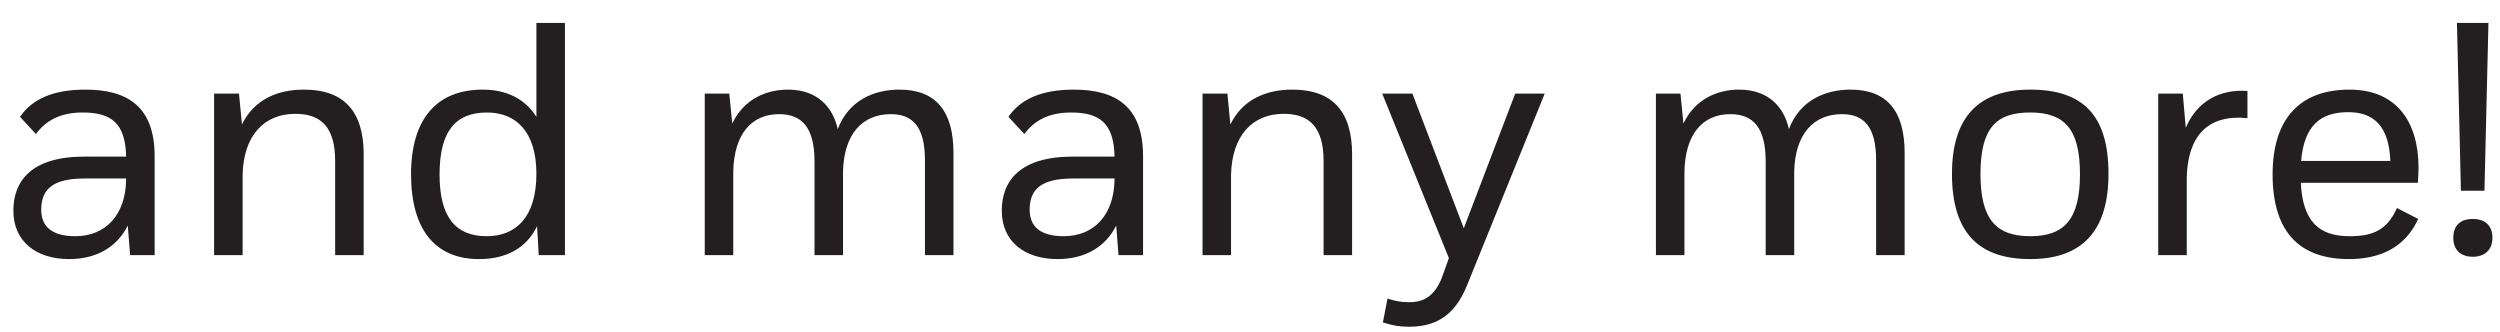 <svg width="98" height="13" viewBox="0 0 98 13" fill="none" xmlns="http://www.w3.org/2000/svg">
<path d="M2.955 9.259C2.019 9.259 1.616 8.869 1.616 8.219C1.616 7.387 2.11 6.997 3.319 6.997H4.944V7.023C4.931 8.44 4.125 9.259 2.955 9.259ZM5.009 8.843L5.1 10H6.062V6.126C6.062 4.15 4.97 3.513 3.345 3.513C2.097 3.513 1.265 3.877 0.784 4.579L1.408 5.255C1.772 4.761 2.318 4.41 3.241 4.41C4.359 4.41 4.918 4.826 4.944 6.139H3.306C1.239 6.139 0.524 7.088 0.524 8.258C0.524 9.48 1.434 10.156 2.708 10.156C3.826 10.156 4.606 9.649 5.009 8.843ZM8.393 3.669V10H9.511V6.841C9.55 5.32 10.343 4.462 11.578 4.462C12.579 4.462 13.138 4.982 13.138 6.308V10H14.256V6.048C14.256 4.384 13.502 3.513 11.916 3.513C10.889 3.513 9.966 3.89 9.485 4.878L9.368 3.669H8.393ZM21.027 6.815C21.027 8.544 20.195 9.259 19.077 9.259C17.855 9.259 17.231 8.505 17.231 6.841C17.231 5.177 17.829 4.41 19.09 4.41C20.195 4.41 21.027 5.125 21.027 6.815ZM21.118 10H22.145V0.9H21.027V4.579C20.585 3.877 19.857 3.513 18.921 3.513C17.114 3.513 16.113 4.67 16.113 6.828C16.113 8.986 17.049 10.156 18.778 10.156C19.844 10.156 20.637 9.727 21.053 8.869L21.118 10ZM27.626 10H28.744V6.737C28.77 5.242 29.472 4.475 30.538 4.475C31.435 4.475 31.929 4.995 31.929 6.334V10H33.047V6.711C33.086 5.242 33.814 4.475 34.919 4.475C35.777 4.475 36.258 4.969 36.258 6.282V10H37.376V5.996C37.376 4.371 36.7 3.513 35.257 3.513C34.243 3.513 33.268 3.942 32.839 5.06C32.644 4.176 32.02 3.513 30.889 3.513C30.057 3.513 29.173 3.864 28.705 4.839L28.588 3.669H27.626V10ZM41.701 9.259C40.765 9.259 40.362 8.869 40.362 8.219C40.362 7.387 40.856 6.997 42.065 6.997H43.69V7.023C43.677 8.44 42.871 9.259 41.701 9.259ZM43.755 8.843L43.846 10H44.808V6.126C44.808 4.15 43.716 3.513 42.091 3.513C40.843 3.513 40.011 3.877 39.53 4.579L40.154 5.255C40.518 4.761 41.064 4.41 41.987 4.41C43.105 4.41 43.664 4.826 43.69 6.139H42.052C39.985 6.139 39.27 7.088 39.27 8.258C39.27 9.48 40.18 10.156 41.454 10.156C42.572 10.156 43.352 9.649 43.755 8.843ZM47.139 3.669V10H48.257V6.841C48.296 5.32 49.089 4.462 50.324 4.462C51.325 4.462 51.884 4.982 51.884 6.308V10H53.002V6.048C53.002 4.384 52.248 3.513 50.662 3.513C49.635 3.513 48.712 3.89 48.231 4.878L48.114 3.669H47.139ZM56.536 10.845C56.198 11.755 55.639 11.846 55.236 11.846C54.885 11.846 54.677 11.794 54.391 11.703L54.209 12.639C54.612 12.769 54.885 12.808 55.223 12.808C56.211 12.808 56.991 12.444 57.498 11.209L60.553 3.669H59.396L57.381 8.947L55.366 3.669H54.183L56.796 10.117L56.536 10.845ZM64.912 10H66.03V6.737C66.056 5.242 66.758 4.475 67.824 4.475C68.721 4.475 69.215 4.995 69.215 6.334V10H70.333V6.711C70.372 5.242 71.1 4.475 72.205 4.475C73.063 4.475 73.544 4.969 73.544 6.282V10H74.662V5.996C74.662 4.371 73.986 3.513 72.543 3.513C71.529 3.513 70.554 3.942 70.125 5.06C69.93 4.176 69.306 3.513 68.175 3.513C67.343 3.513 66.459 3.864 65.991 4.839L65.874 3.669H64.912V10ZM76.517 6.815C76.517 9.155 77.596 10.156 79.585 10.156C81.587 10.156 82.653 9.09 82.653 6.815C82.653 4.501 81.639 3.513 79.585 3.513C77.622 3.513 76.517 4.527 76.517 6.815ZM81.535 6.828C81.535 8.609 80.911 9.259 79.585 9.259C78.259 9.259 77.635 8.609 77.635 6.828C77.635 5.034 78.233 4.41 79.585 4.41C80.911 4.41 81.535 5.034 81.535 6.828ZM84.603 10H85.721V6.958C85.76 5.333 86.54 4.475 88.1 4.631V3.565C87.021 3.487 86.124 3.968 85.682 5.008L85.565 3.669H84.603V10ZM92.076 10.156C93.324 10.156 94.286 9.688 94.793 8.583L93.961 8.154C93.571 9.025 93.012 9.259 92.102 9.259C90.919 9.259 90.269 8.7 90.191 7.166H94.78C94.793 6.958 94.806 6.763 94.806 6.568C94.806 4.813 93.974 3.513 92.102 3.513C90.139 3.513 89.086 4.67 89.086 6.841C89.086 9.129 90.178 10.156 92.076 10.156ZM92.05 4.397C93.051 4.397 93.649 4.943 93.701 6.308H90.204C90.321 4.93 90.958 4.397 92.05 4.397ZM97.547 0.9H96.312L96.468 7.478H97.391L97.547 0.9ZM96.169 9.324C96.169 9.792 96.455 10.065 96.936 10.065C97.404 10.065 97.703 9.792 97.703 9.324C97.703 8.83 97.404 8.583 96.936 8.583C96.455 8.583 96.169 8.83 96.169 9.324Z" fill="#231F20"/>
</svg>
